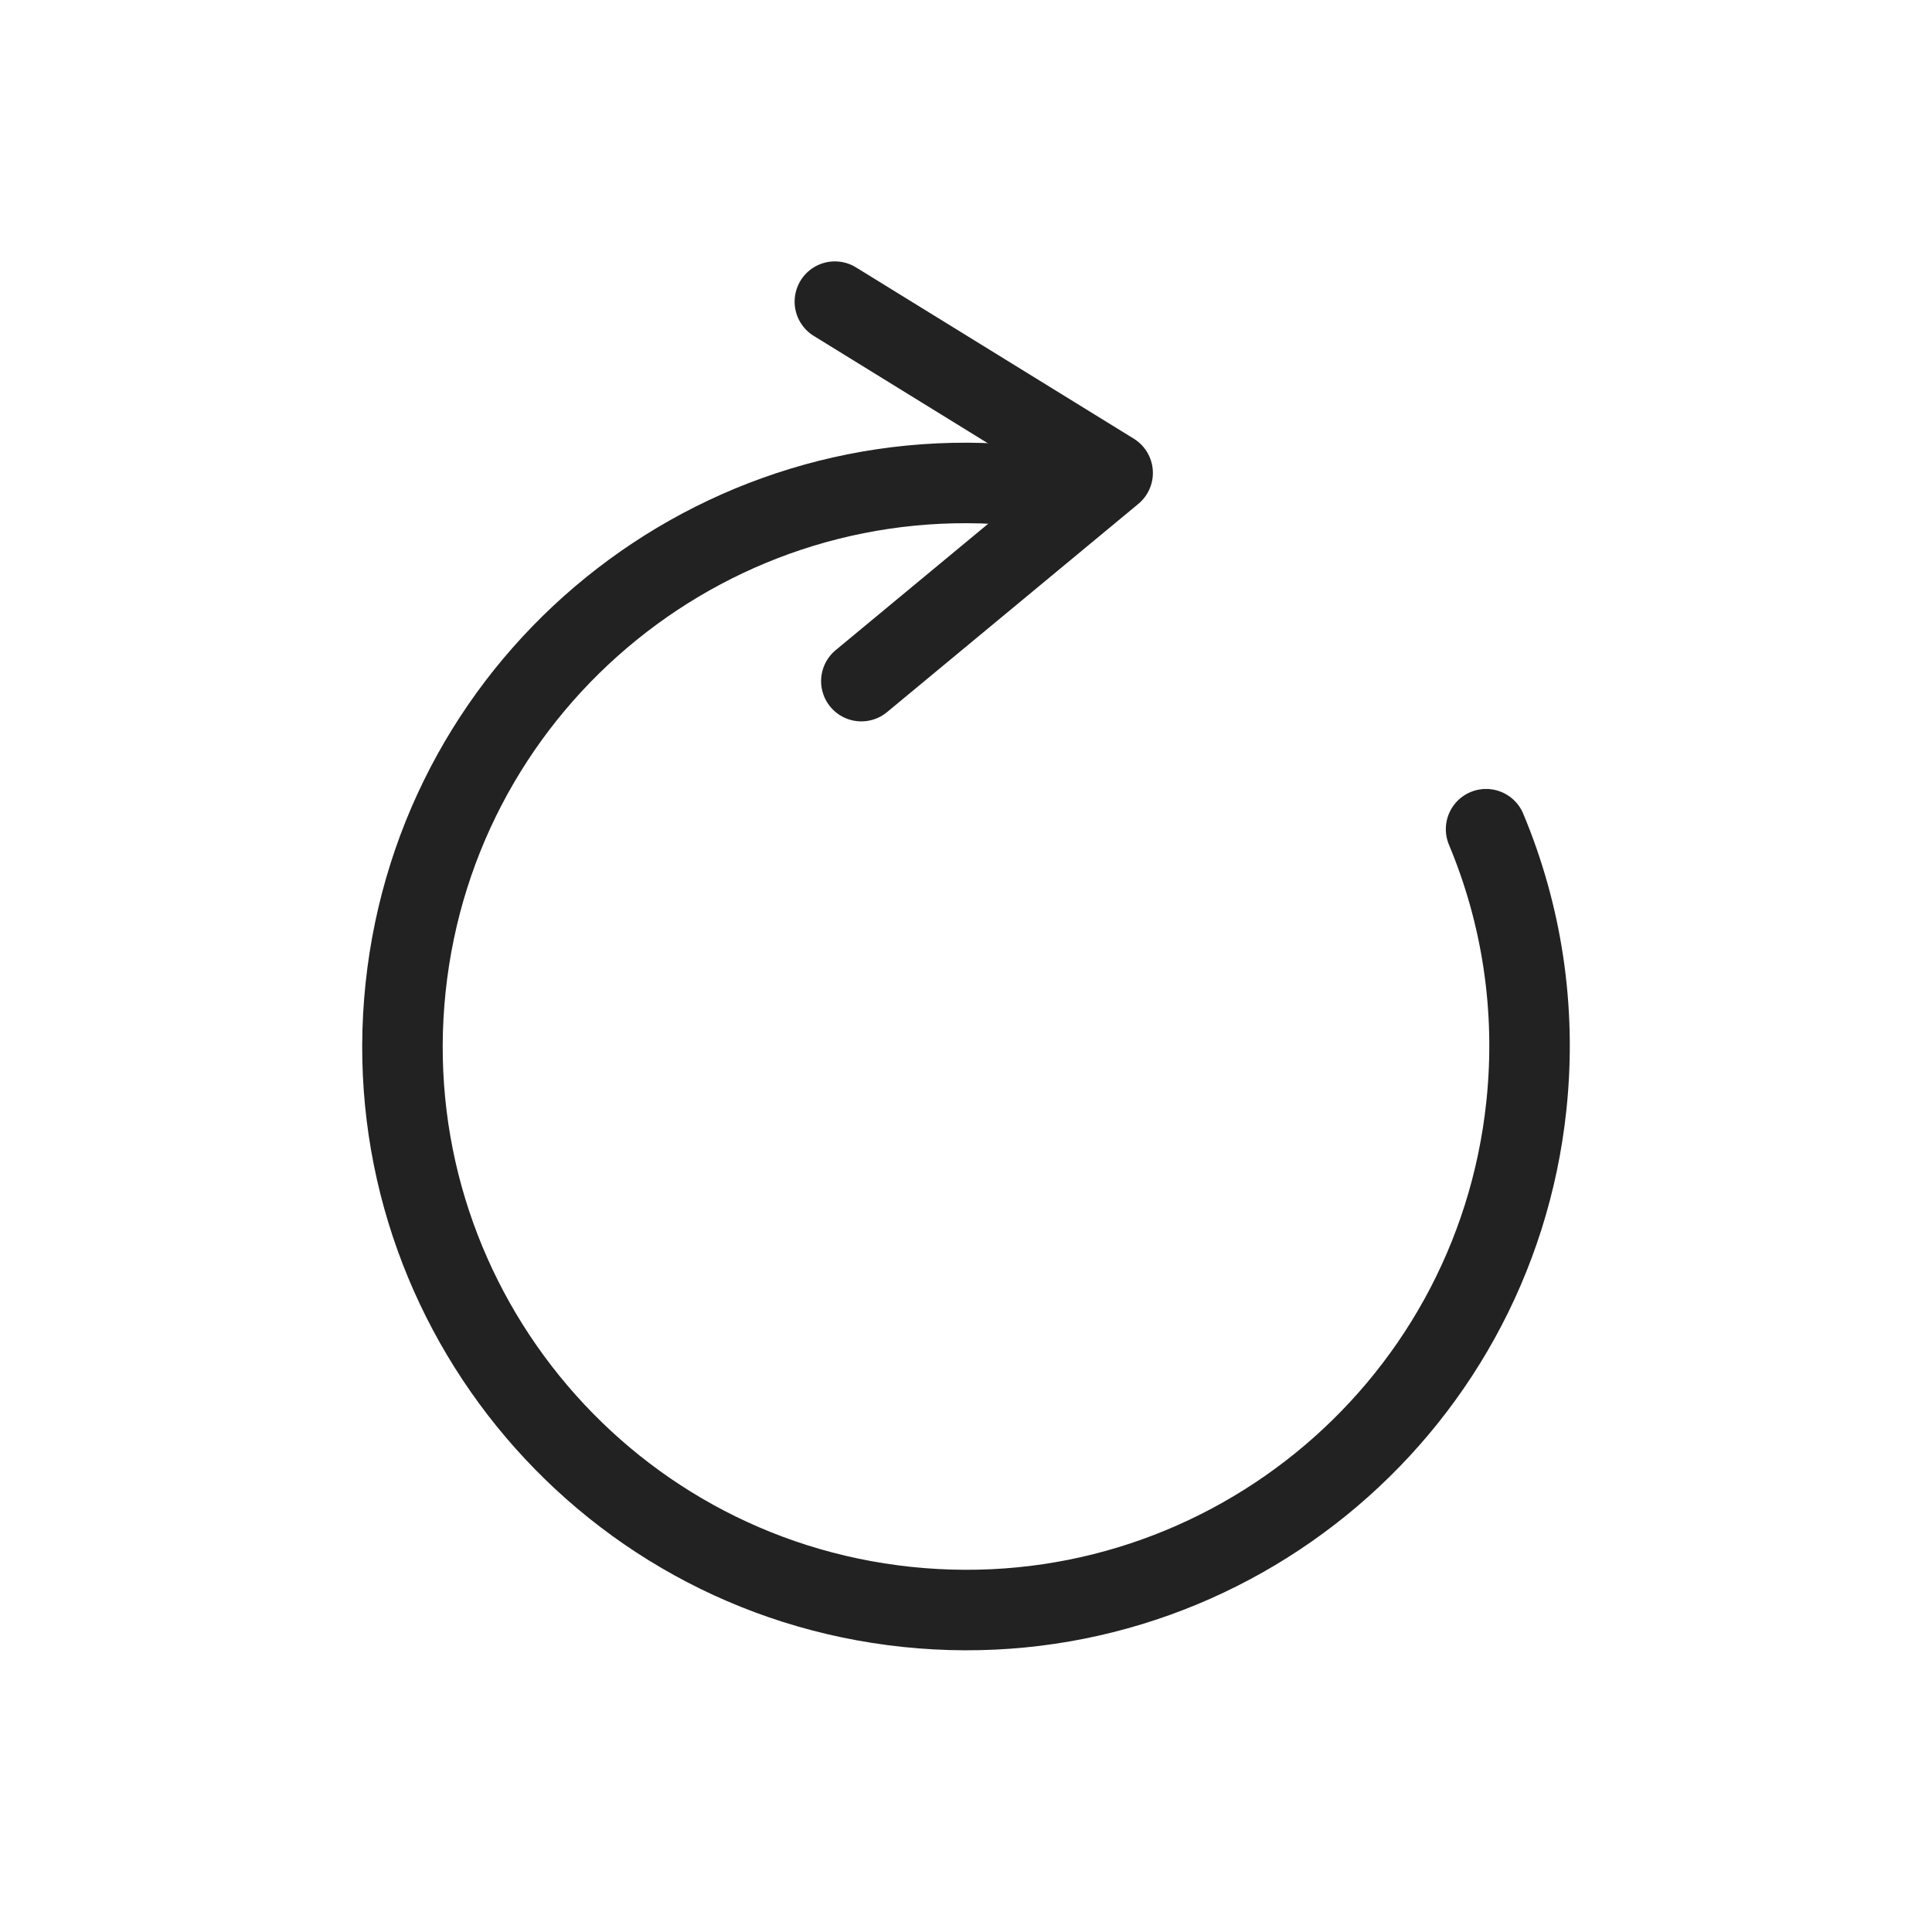 <svg xmlns="http://www.w3.org/2000/svg" width="24" height="24" viewBox="0 0 24 24">
    <g fill="none" fill-rule="evenodd">
        <g>
            <g>
                <path d="M0 0H24V24H0z" transform="translate(-739 -3061) translate(739 3061)"/>
                <g stroke="#222" stroke-linecap="round">
                    <path d="M8 3c-3.866 0-7 3.134-7 7s3.134 7 7 7 7-3.134 7-7c0-1.218-.31-2.362-.857-3.36" transform="translate(-739 -3061) translate(739 3061) translate(4 3) rotate(6 8 10)"/>
                    <path stroke-linejoin="round" d="M5 1.73L9 1.072 8.341 5.072" transform="translate(-739 -3061) translate(739 3061) translate(4 3) rotate(41 7 3.072)"/>
                </g>
            </g>
        </g>
    </g>
</svg>
